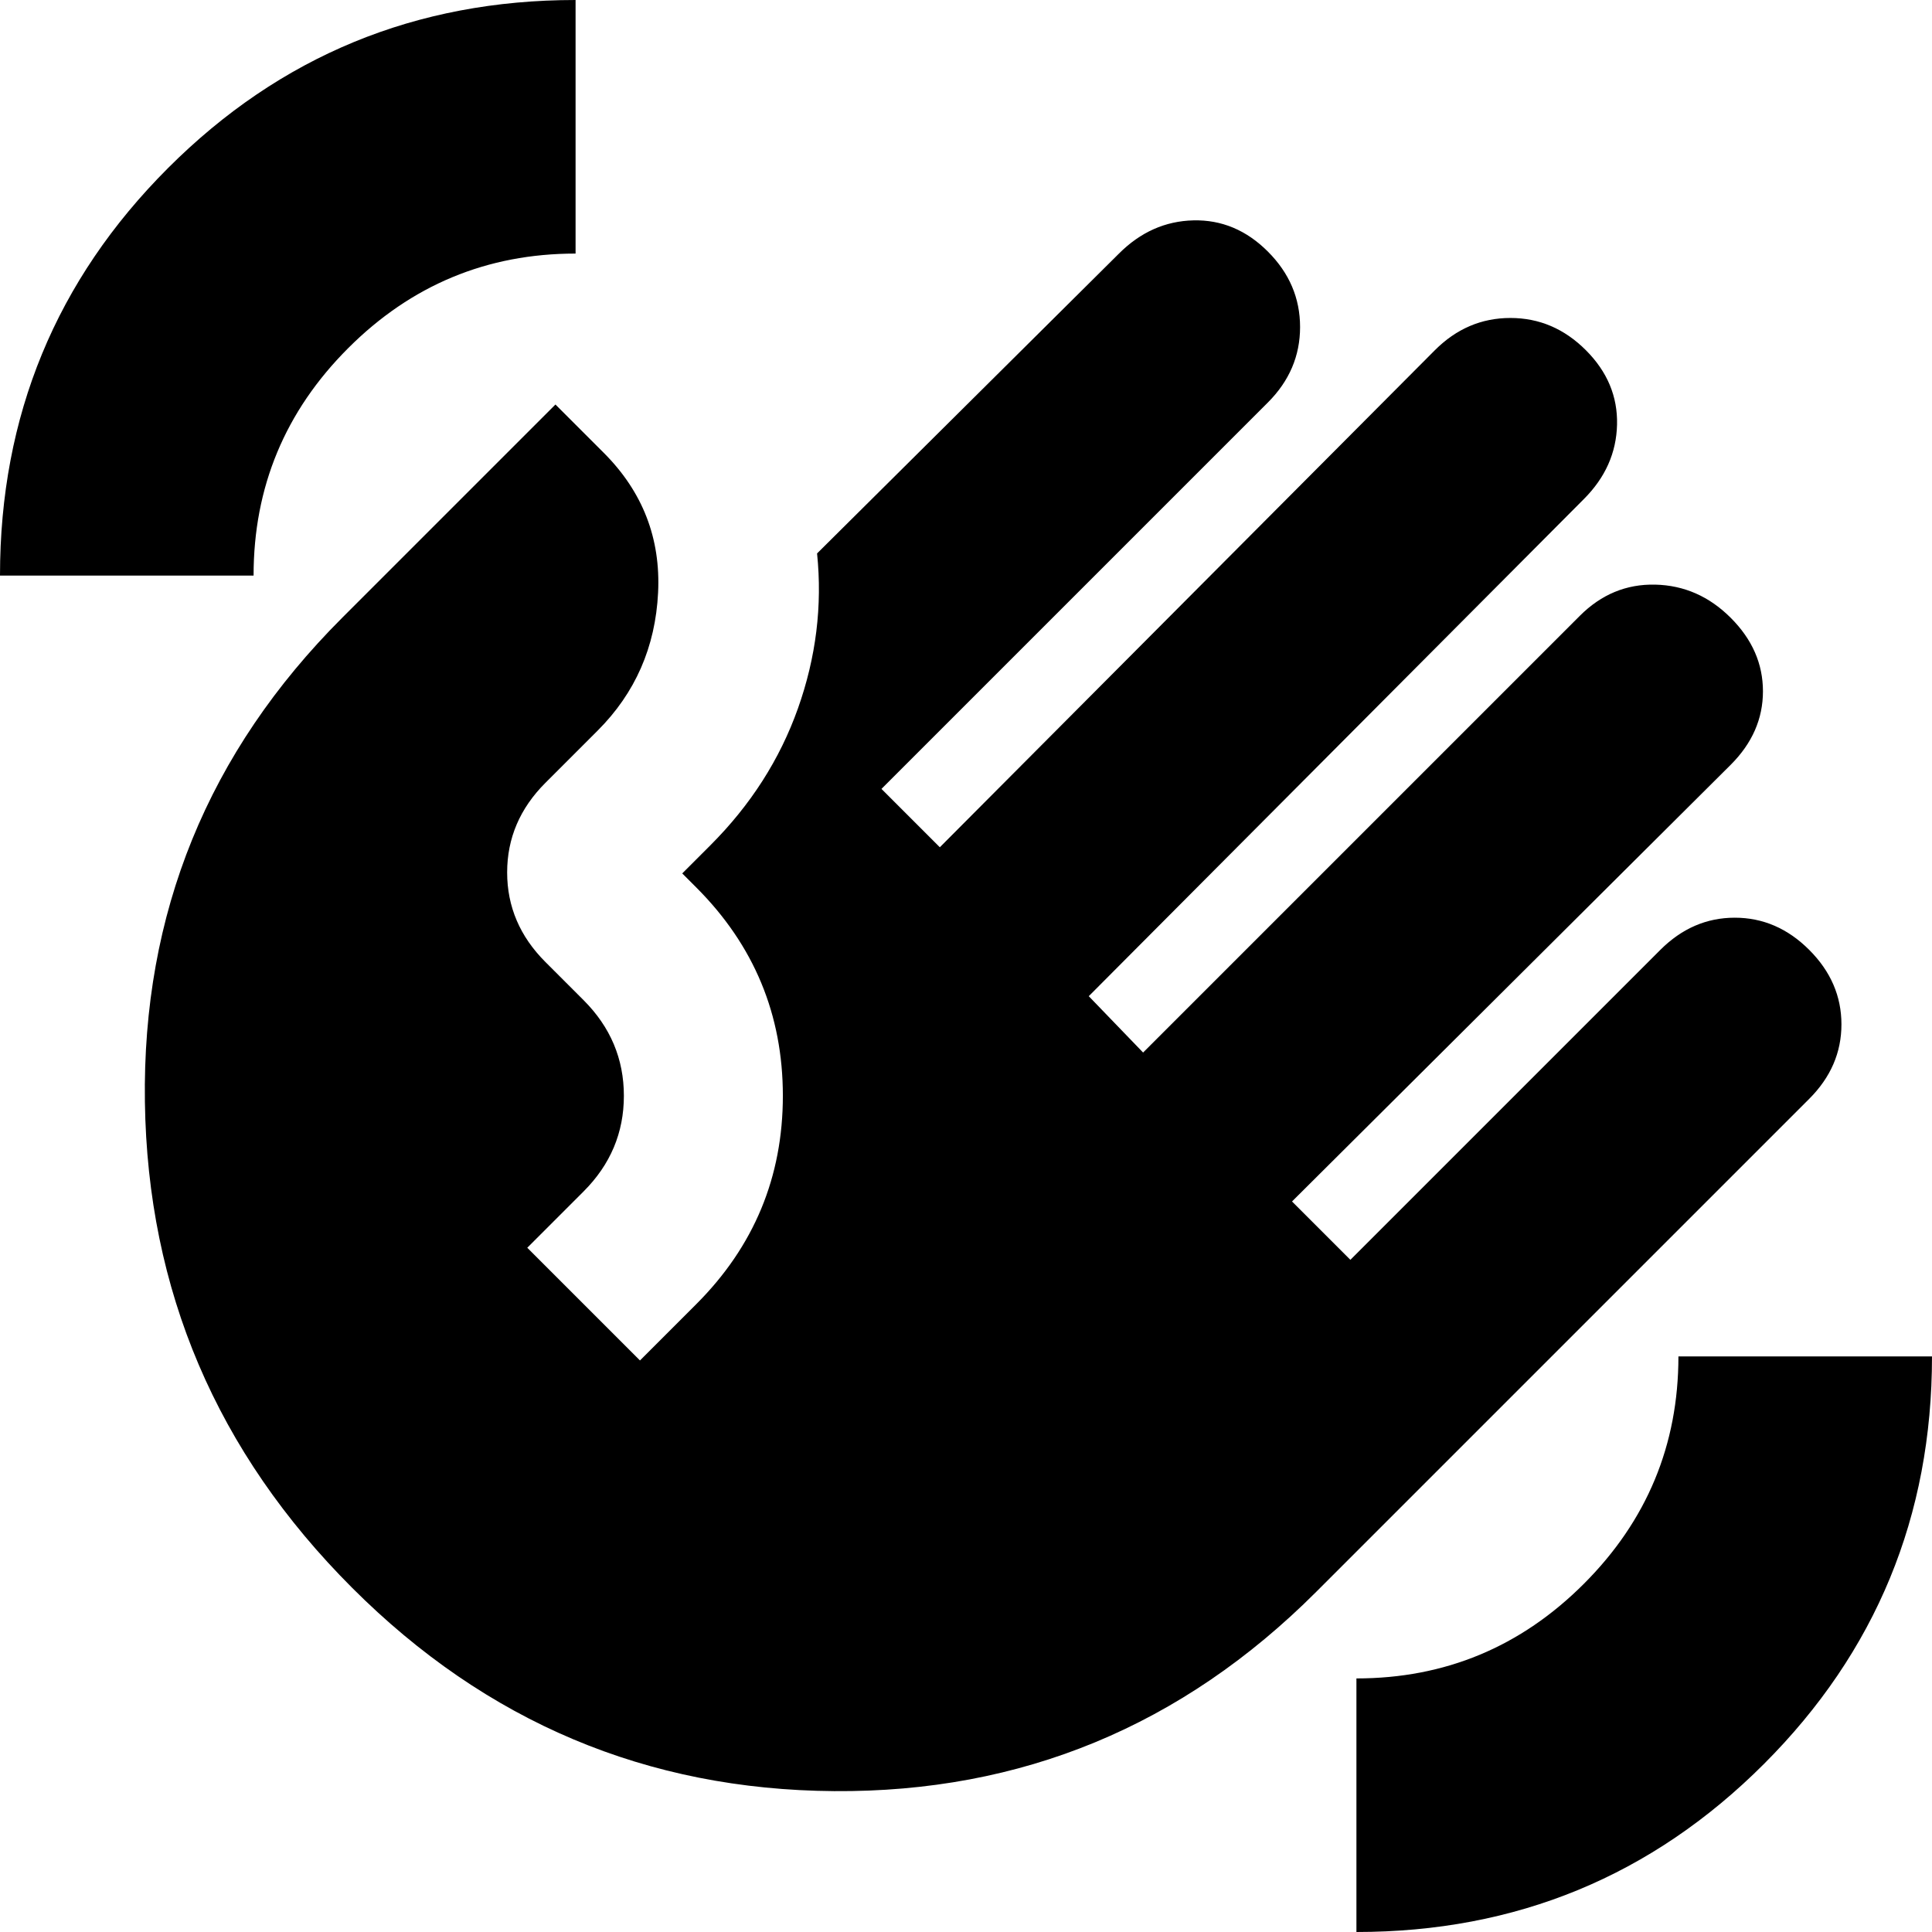 <svg xmlns="http://www.w3.org/2000/svg" height="24" viewBox="0 -960 960 960" width="24"><path d="M0-674q0-119 83.5-202.5T286-960v126q-66 0-113 47t-47 113H0Zm175 503Q74-272 72-412.5T170-653l106-106 24 24q29 29 27 69.5T297-597l-26 26q-19 19-19 44.5t19 44.5l19 19q20 20 20 47.5T290-368l-28 28 56 56 28-28q43-43 43-103.5T346-519l-7-7 14-14q30-30 43.5-68t9.5-77l150-149q16-16 37-16.5t37 15.5q16 16 16 37.5T630-760L438-568l29 29 246-247q16-16 37.5-16t37.5 16q16 16 15.5 37T787-712L541-465l27 28 217-217q16-16 37.5-15.5T860-653q16 16 16 36.5T860-580L642-363l29 29 154-154q16-16 37-16t37 16q16 16 16 37t-16 37L654-169Q554-69 414.5-70T175-171ZM674 0v-126q66 0 113-47t47-113h126q0 119-83.5 202.5T674 0Z"/></svg>